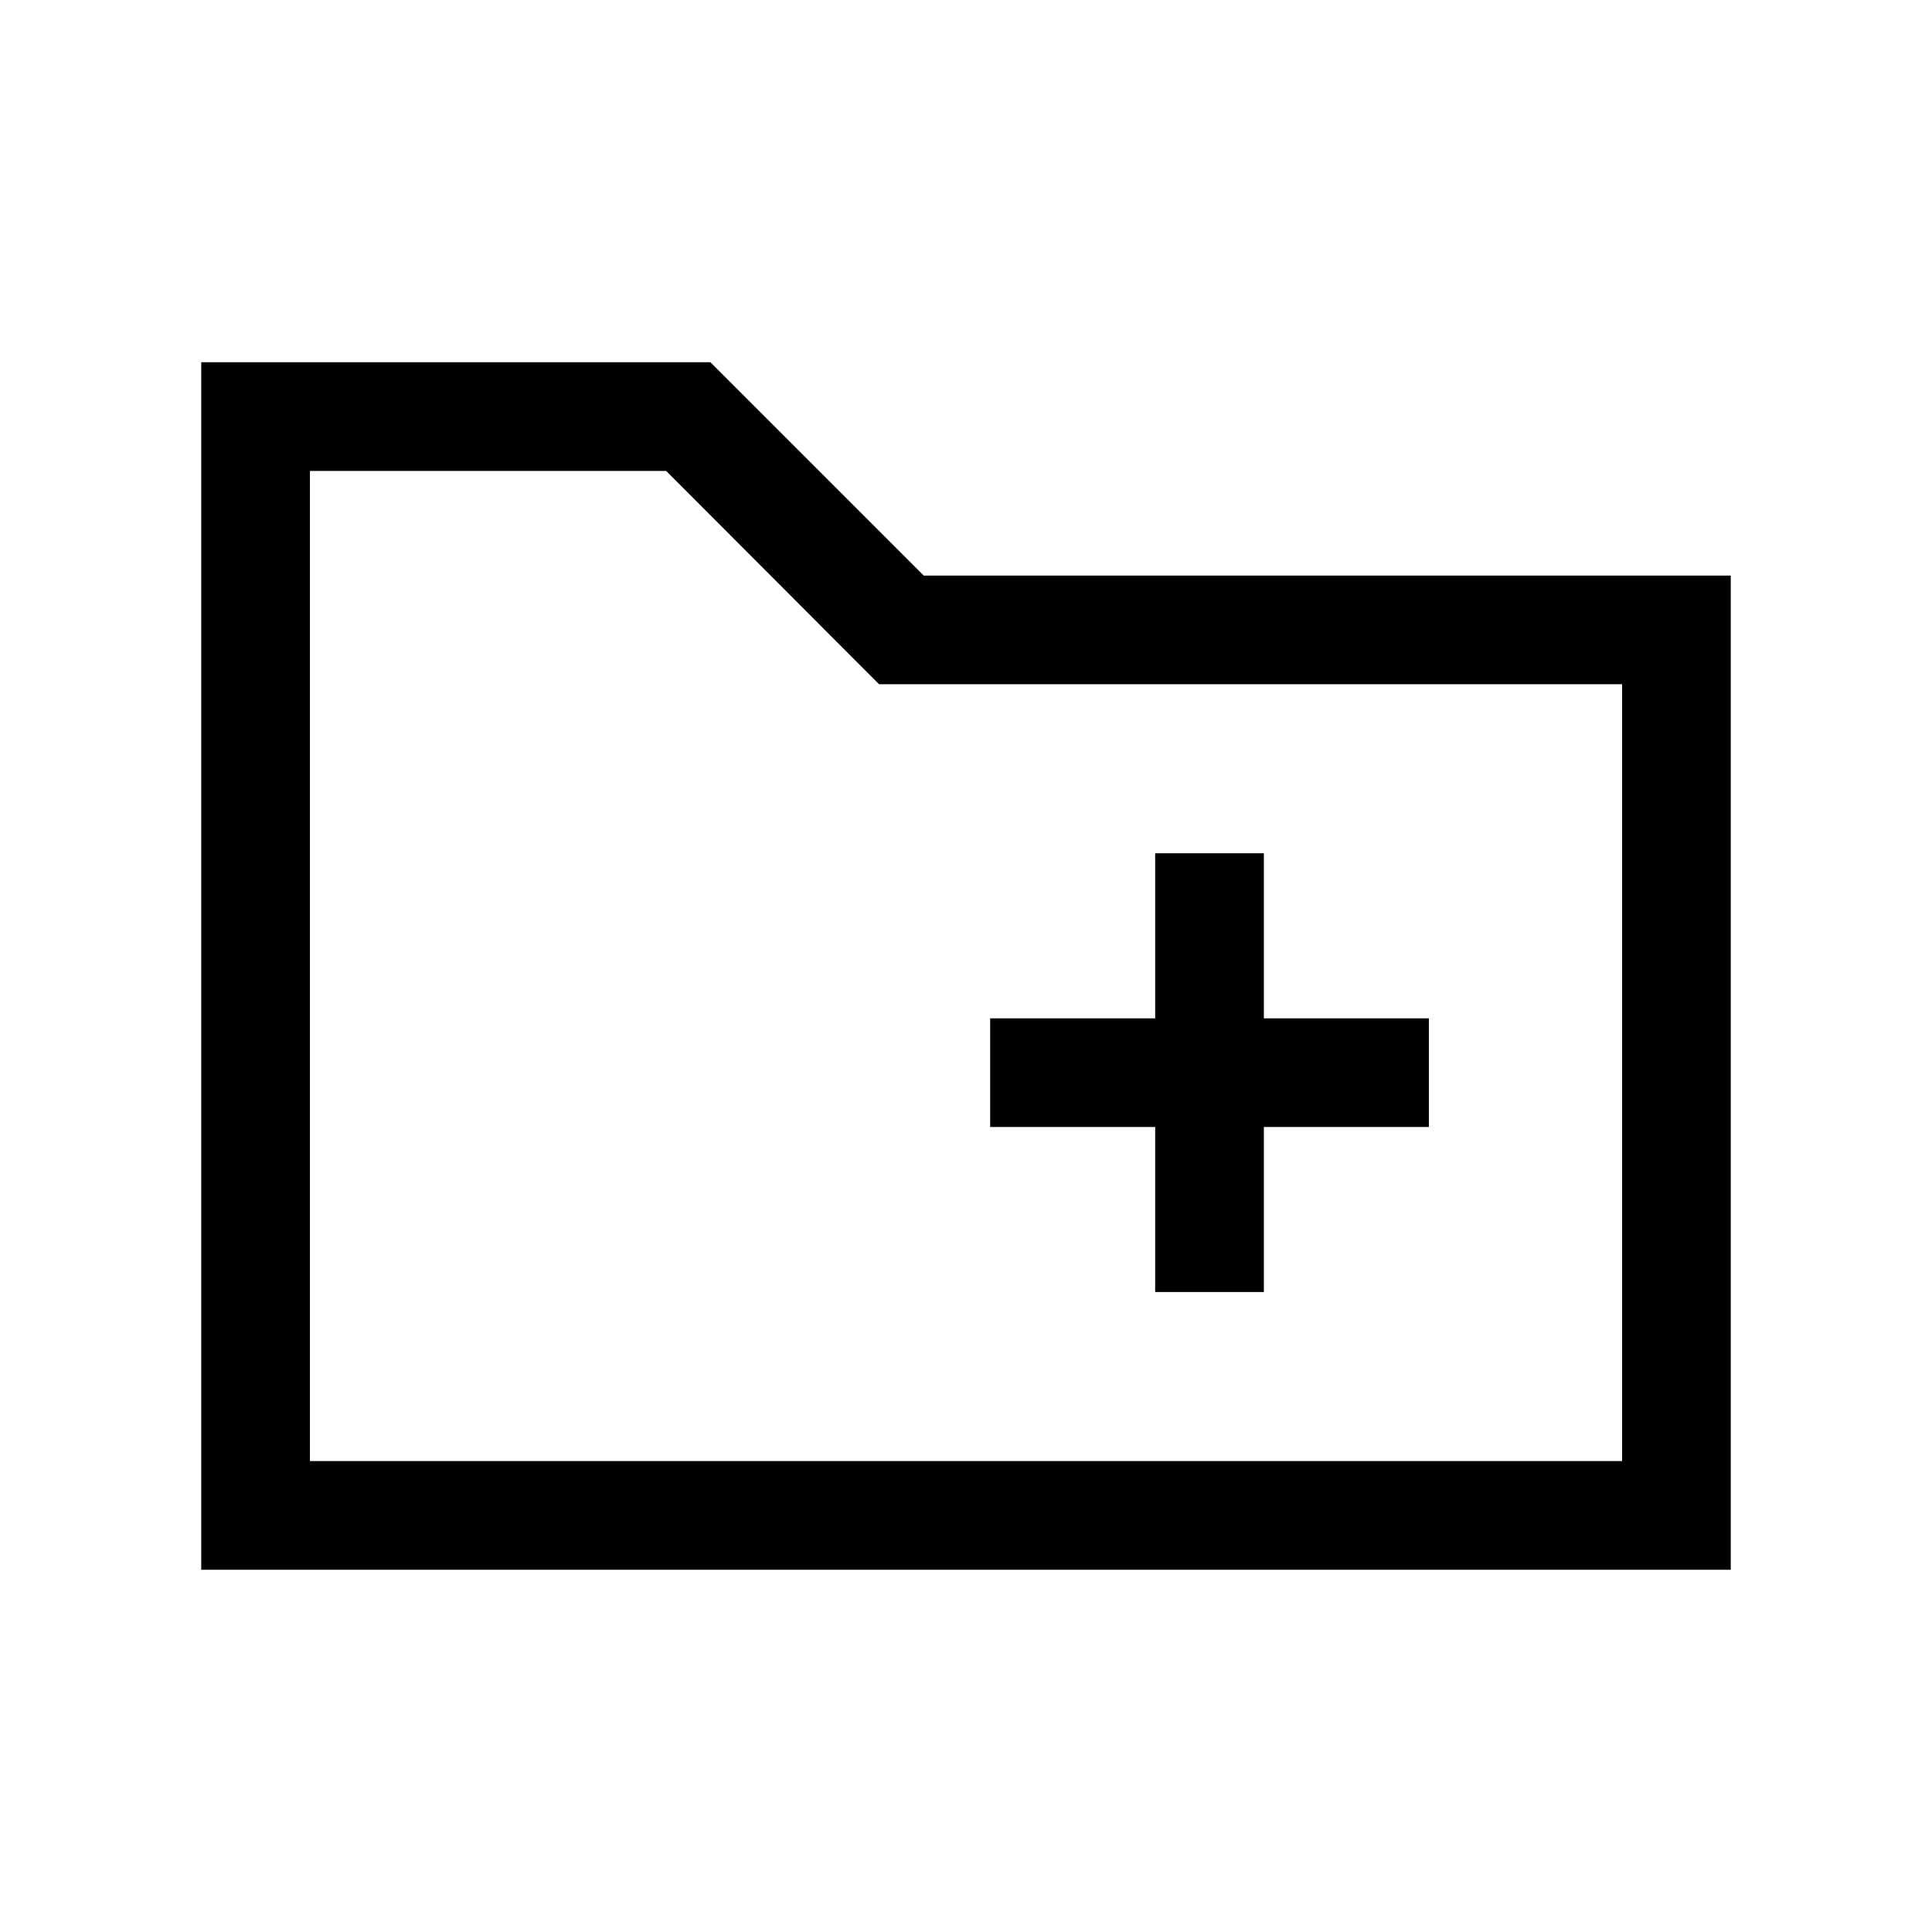 <svg xmlns="http://www.w3.org/2000/svg" height="24" viewBox="0 -960 960 960" width="24"><path d="M100-180v-600h253l106 106h401v494H100Zm54-54h652v-386H436.82L331-726H154v492Zm0 0v-492 492Zm420-84h54v-82h82v-54h-82v-82h-54v82h-82v54h82v82Z"/></svg>